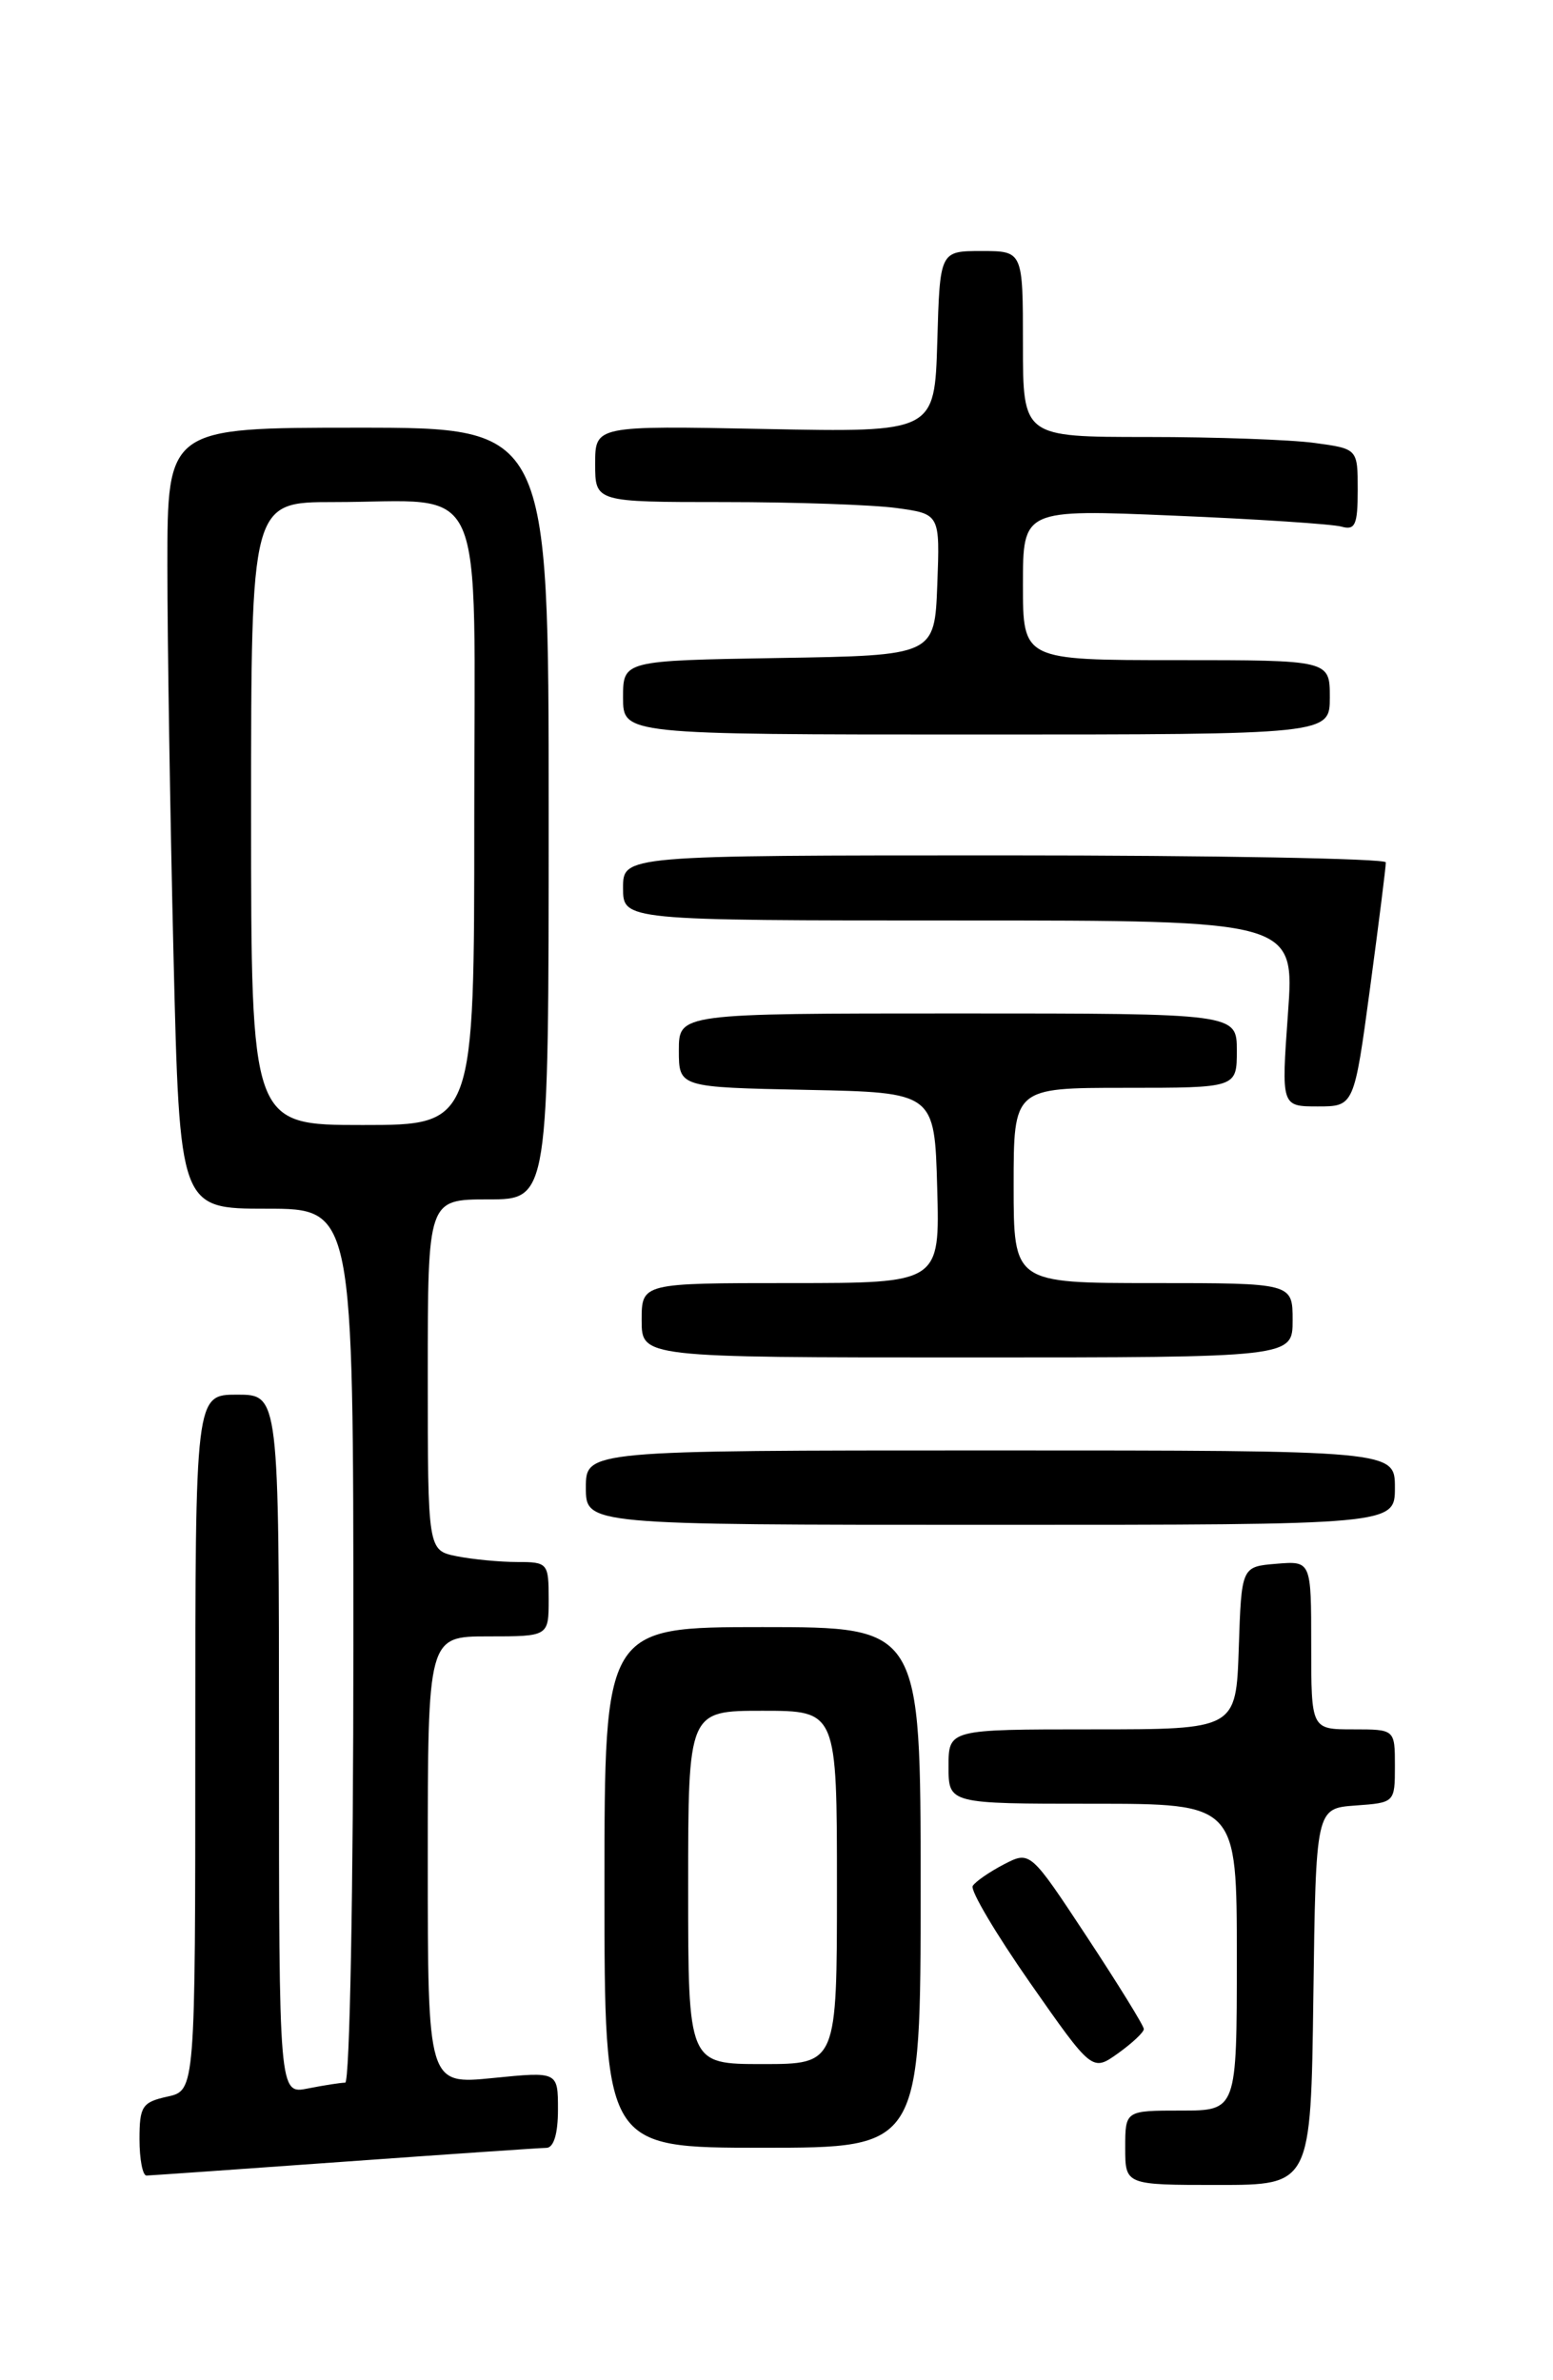 <?xml version="1.0" encoding="UTF-8" standalone="no"?>
<!DOCTYPE svg PUBLIC "-//W3C//DTD SVG 1.1//EN" "http://www.w3.org/Graphics/SVG/1.1/DTD/svg11.dtd" >
<svg xmlns="http://www.w3.org/2000/svg" xmlns:xlink="http://www.w3.org/1999/xlink" version="1.1" viewBox="0 0 167 256">
 <g >
 <path fill="currentColor"
d=" M 141.23 214.75 C 141.50 194.50 141.50 194.50 145.75 194.19 C 149.98 193.89 150.00 193.87 150.00 189.94 C 150.00 186.00 150.00 186.00 145.50 186.00 C 141.00 186.00 141.00 186.00 141.00 176.94 C 141.00 167.88 141.00 167.88 137.25 168.19 C 133.50 168.50 133.50 168.50 133.21 177.25 C 132.92 186.00 132.92 186.00 117.46 186.00 C 102.00 186.00 102.00 186.00 102.00 190.00 C 102.00 194.00 102.00 194.00 117.50 194.00 C 133.00 194.00 133.00 194.00 133.00 210.50 C 133.00 227.00 133.00 227.00 127.00 227.00 C 121.00 227.00 121.00 227.00 121.00 231.00 C 121.00 235.00 121.00 235.00 130.98 235.00 C 140.96 235.00 140.96 235.00 141.23 214.75 Z  M 37.00 232.50 C 48.28 231.69 58.06 231.02 58.75 231.01 C 59.54 231.01 60.00 229.51 60.00 226.90 C 60.00 222.80 60.00 222.80 53.00 223.50 C 46.00 224.20 46.00 224.20 46.00 200.10 C 46.00 176.00 46.00 176.00 52.50 176.00 C 59.00 176.00 59.00 176.00 59.00 172.00 C 59.00 168.12 58.90 168.00 55.62 168.00 C 53.77 168.00 50.84 167.72 49.12 167.38 C 46.00 166.75 46.00 166.75 46.00 147.88 C 46.00 129.00 46.00 129.00 52.50 129.00 C 59.00 129.00 59.00 129.00 59.00 87.50 C 59.00 46.00 59.00 46.00 38.50 46.00 C 18.00 46.00 18.00 46.00 18.00 60.84 C 18.00 69.00 18.30 87.90 18.66 102.84 C 19.32 130.00 19.32 130.00 28.66 130.00 C 38.00 130.00 38.00 130.00 38.00 177.00 C 38.00 203.19 37.61 224.00 37.12 224.00 C 36.64 224.00 34.84 224.28 33.12 224.62 C 30.00 225.25 30.00 225.25 30.00 187.62 C 30.00 150.00 30.00 150.00 25.50 150.00 C 21.00 150.00 21.00 150.00 21.00 187.42 C 21.00 224.84 21.00 224.84 18.00 225.50 C 15.29 226.10 15.00 226.54 15.00 230.08 C 15.00 232.24 15.34 233.99 15.75 233.99 C 16.16 233.98 25.72 233.31 37.00 232.50 Z  M 99.00 203.00 C 99.00 175.00 99.00 175.00 82.00 175.00 C 65.00 175.00 65.00 175.00 65.00 203.00 C 65.00 231.00 65.00 231.00 82.00 231.00 C 99.00 231.00 99.00 231.00 99.00 203.00 Z  M 123.00 218.23 C 123.00 217.88 120.25 213.43 116.89 208.33 C 110.78 199.06 110.78 199.06 107.95 200.52 C 106.40 201.33 104.89 202.37 104.60 202.84 C 104.31 203.30 107.09 207.99 110.76 213.25 C 117.45 222.82 117.45 222.82 120.23 220.84 C 121.75 219.75 123.00 218.58 123.00 218.23 Z  M 150.00 160.00 C 150.00 156.00 150.00 156.00 106.50 156.00 C 63.00 156.00 63.00 156.00 63.00 160.00 C 63.00 164.00 63.00 164.00 106.50 164.00 C 150.00 164.00 150.00 164.00 150.00 160.00 Z  M 139.00 142.00 C 139.00 138.00 139.00 138.00 124.00 138.00 C 109.00 138.00 109.00 138.00 109.00 127.50 C 109.00 117.00 109.00 117.00 121.00 117.00 C 133.00 117.00 133.00 117.00 133.00 113.00 C 133.00 109.00 133.00 109.00 103.00 109.00 C 73.00 109.00 73.00 109.00 73.00 112.97 C 73.00 116.94 73.00 116.94 86.75 117.22 C 100.50 117.50 100.50 117.50 100.78 127.75 C 101.07 138.00 101.07 138.00 85.03 138.00 C 69.00 138.00 69.00 138.00 69.00 142.00 C 69.00 146.00 69.00 146.00 104.00 146.00 C 139.00 146.00 139.00 146.00 139.00 142.00 Z  M 147.33 106.25 C 148.27 99.24 149.04 93.16 149.02 92.75 C 149.01 92.34 130.55 92.00 108.00 92.00 C 67.00 92.00 67.00 92.00 67.00 95.50 C 67.00 99.00 67.00 99.00 103.11 99.00 C 139.22 99.00 139.22 99.00 138.50 109.00 C 137.78 119.00 137.78 119.00 141.70 119.00 C 145.61 119.00 145.61 119.00 147.33 106.25 Z  M 143.00 75.00 C 143.00 71.00 143.00 71.00 126.50 71.00 C 110.00 71.00 110.00 71.00 110.00 62.89 C 110.00 54.77 110.00 54.77 126.25 55.46 C 135.19 55.83 143.29 56.37 144.25 56.64 C 145.73 57.06 146.00 56.45 146.00 52.70 C 146.00 48.27 146.00 48.27 141.36 47.64 C 138.81 47.29 130.71 47.00 123.36 47.00 C 110.00 47.00 110.00 47.00 110.00 37.00 C 110.00 27.00 110.00 27.00 105.54 27.00 C 101.07 27.00 101.07 27.00 100.79 36.75 C 100.50 46.50 100.50 46.50 82.25 46.14 C 64.00 45.78 64.00 45.78 64.00 49.89 C 64.00 54.00 64.00 54.00 77.86 54.00 C 85.48 54.00 93.83 54.29 96.40 54.64 C 101.08 55.28 101.08 55.28 100.79 62.89 C 100.50 70.50 100.50 70.50 83.75 70.77 C 67.00 71.05 67.00 71.05 67.00 75.02 C 67.00 79.00 67.00 79.00 105.00 79.00 C 143.00 79.00 143.00 79.00 143.00 75.00 Z  M 27.00 87.50 C 27.00 54.00 27.00 54.00 35.88 54.00 C 52.61 54.00 51.00 50.38 51.00 88.12 C 51.00 121.00 51.00 121.00 39.00 121.00 C 27.00 121.00 27.00 121.00 27.00 87.50 Z  M 74.00 203.00 C 74.00 184.00 74.00 184.00 82.00 184.00 C 90.00 184.00 90.00 184.00 90.00 203.00 C 90.00 222.00 90.00 222.00 82.00 222.00 C 74.00 222.00 74.00 222.00 74.00 203.00 Z "/>
</g>
</svg>